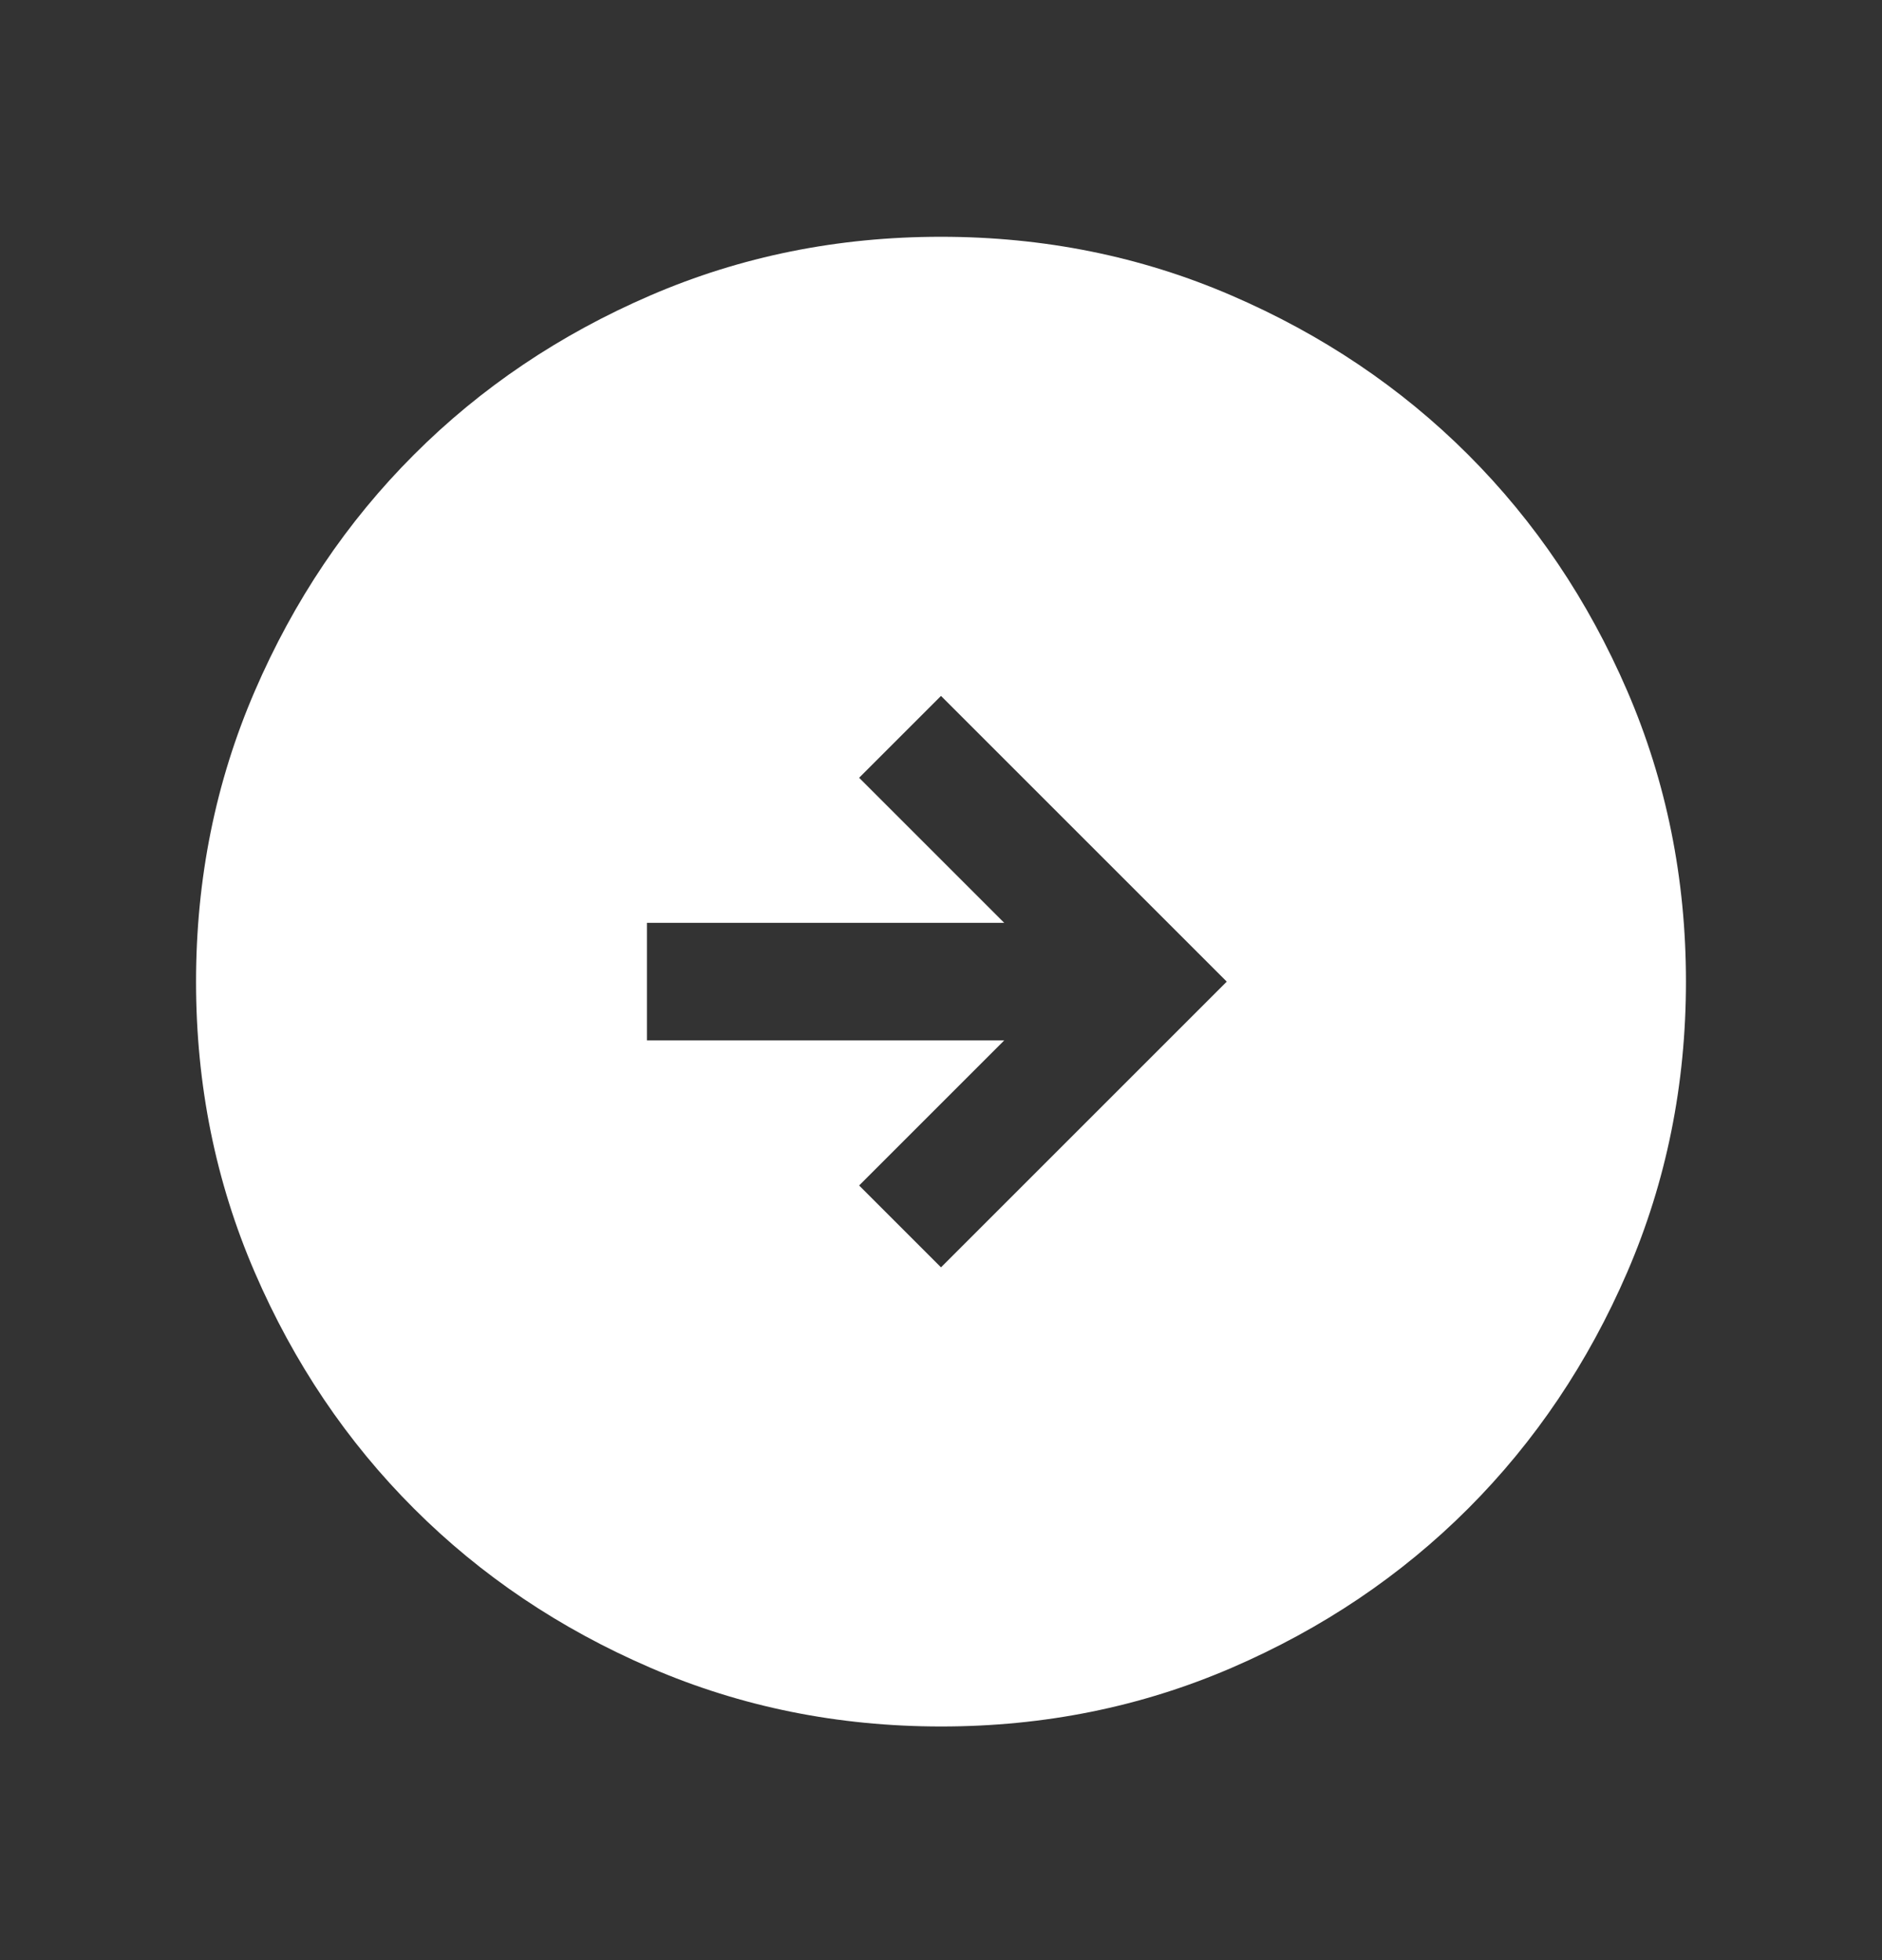 <svg width="24" height="25" viewBox="0 0 24 25" fill="none" xmlns="http://www.w3.org/2000/svg">
<rect x="0" y="0" width="24" height="25" fill="#333333" stroke="none"/>
<mask id="mask0_397_1506" style="mask-type:alpha" maskUnits="userSpaceOnUse" x="0" y="0" width="24" height="25">
<rect y="0.52" width="24" height="24" fill="#845EC2"/>
</mask>
<g mask="url(#mask0_397_1506)">
<path d="M12 16.164L15.644 12.52L12 8.876L10.956 9.92L12.806 11.77H8.25V13.27H12.806L10.956 15.12L12 16.164ZM12.002 22.02C10.688 22.02 9.453 21.771 8.297 21.272C7.14 20.773 6.135 20.097 5.28 19.242C4.424 18.387 3.747 17.382 3.248 16.226C2.749 15.07 2.5 13.836 2.5 12.522C2.5 11.208 2.749 9.973 3.248 8.817C3.747 7.66 4.423 6.655 5.278 5.8C6.133 4.944 7.138 4.267 8.294 3.768C9.45 3.269 10.684 3.02 11.998 3.02C13.312 3.02 14.547 3.269 15.703 3.768C16.86 4.267 17.865 4.943 18.721 5.798C19.576 6.653 20.253 7.658 20.752 8.814C21.25 9.97 21.5 11.204 21.5 12.518C21.5 13.832 21.251 15.067 20.752 16.224C20.253 17.38 19.577 18.385 18.722 19.241C17.867 20.096 16.862 20.773 15.706 21.272C14.55 21.771 13.316 22.02 12.002 22.02Z" fill="white"/>
</g>
</svg>
